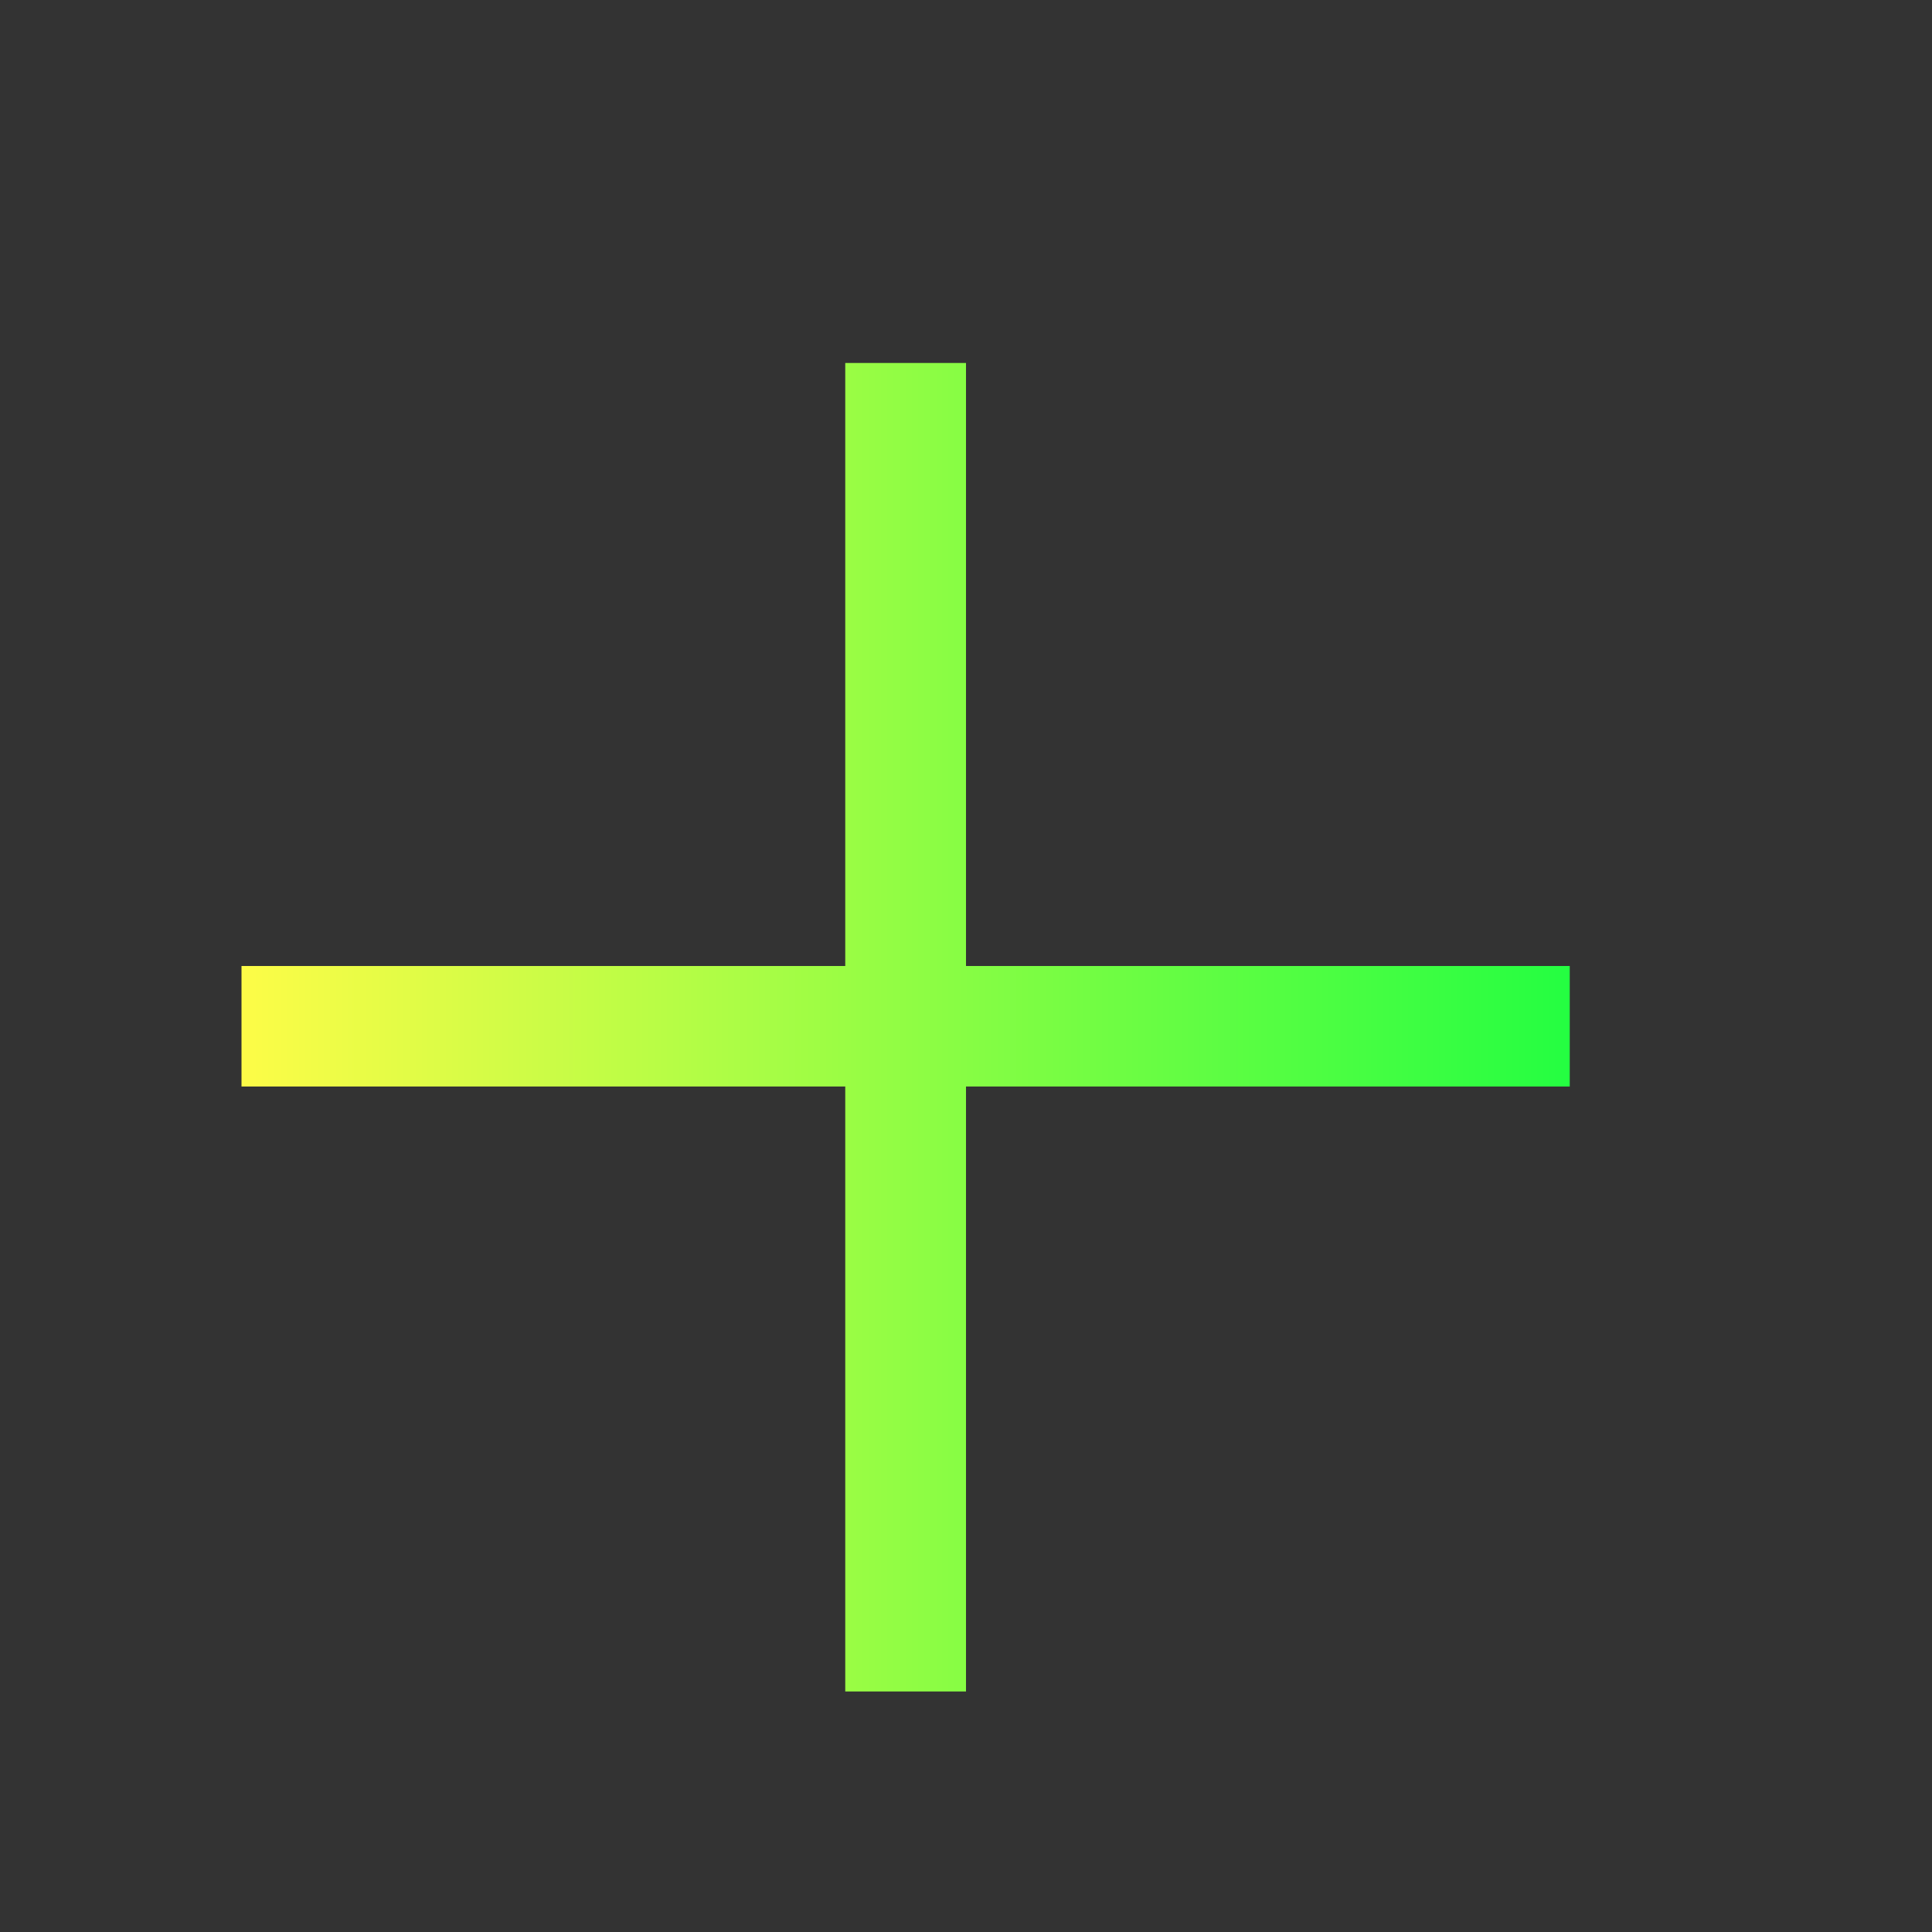 <svg width="16" height="16" viewBox="0 0 16 16" fill="none" xmlns="http://www.w3.org/2000/svg">
<rect x="0" y="0" width="16" height="16" fill="#333333" stroke="none"/>
<path d="M7 3.006V8H2V8.998H7V14.008H8V8.998H13V8H8V3.006H7Z" fill="url(#paint0_linear_10_10285)"/>
<defs>
<linearGradient id="paint0_linear_10_10285" x1="2" y1="8.507" x2="13" y2="8.507" gradientUnits="userSpaceOnUse">
<stop stop-color="#FDFC47"/>
<stop offset="1" stop-color="#24FE41"/>
</linearGradient>
</defs>
</svg>
